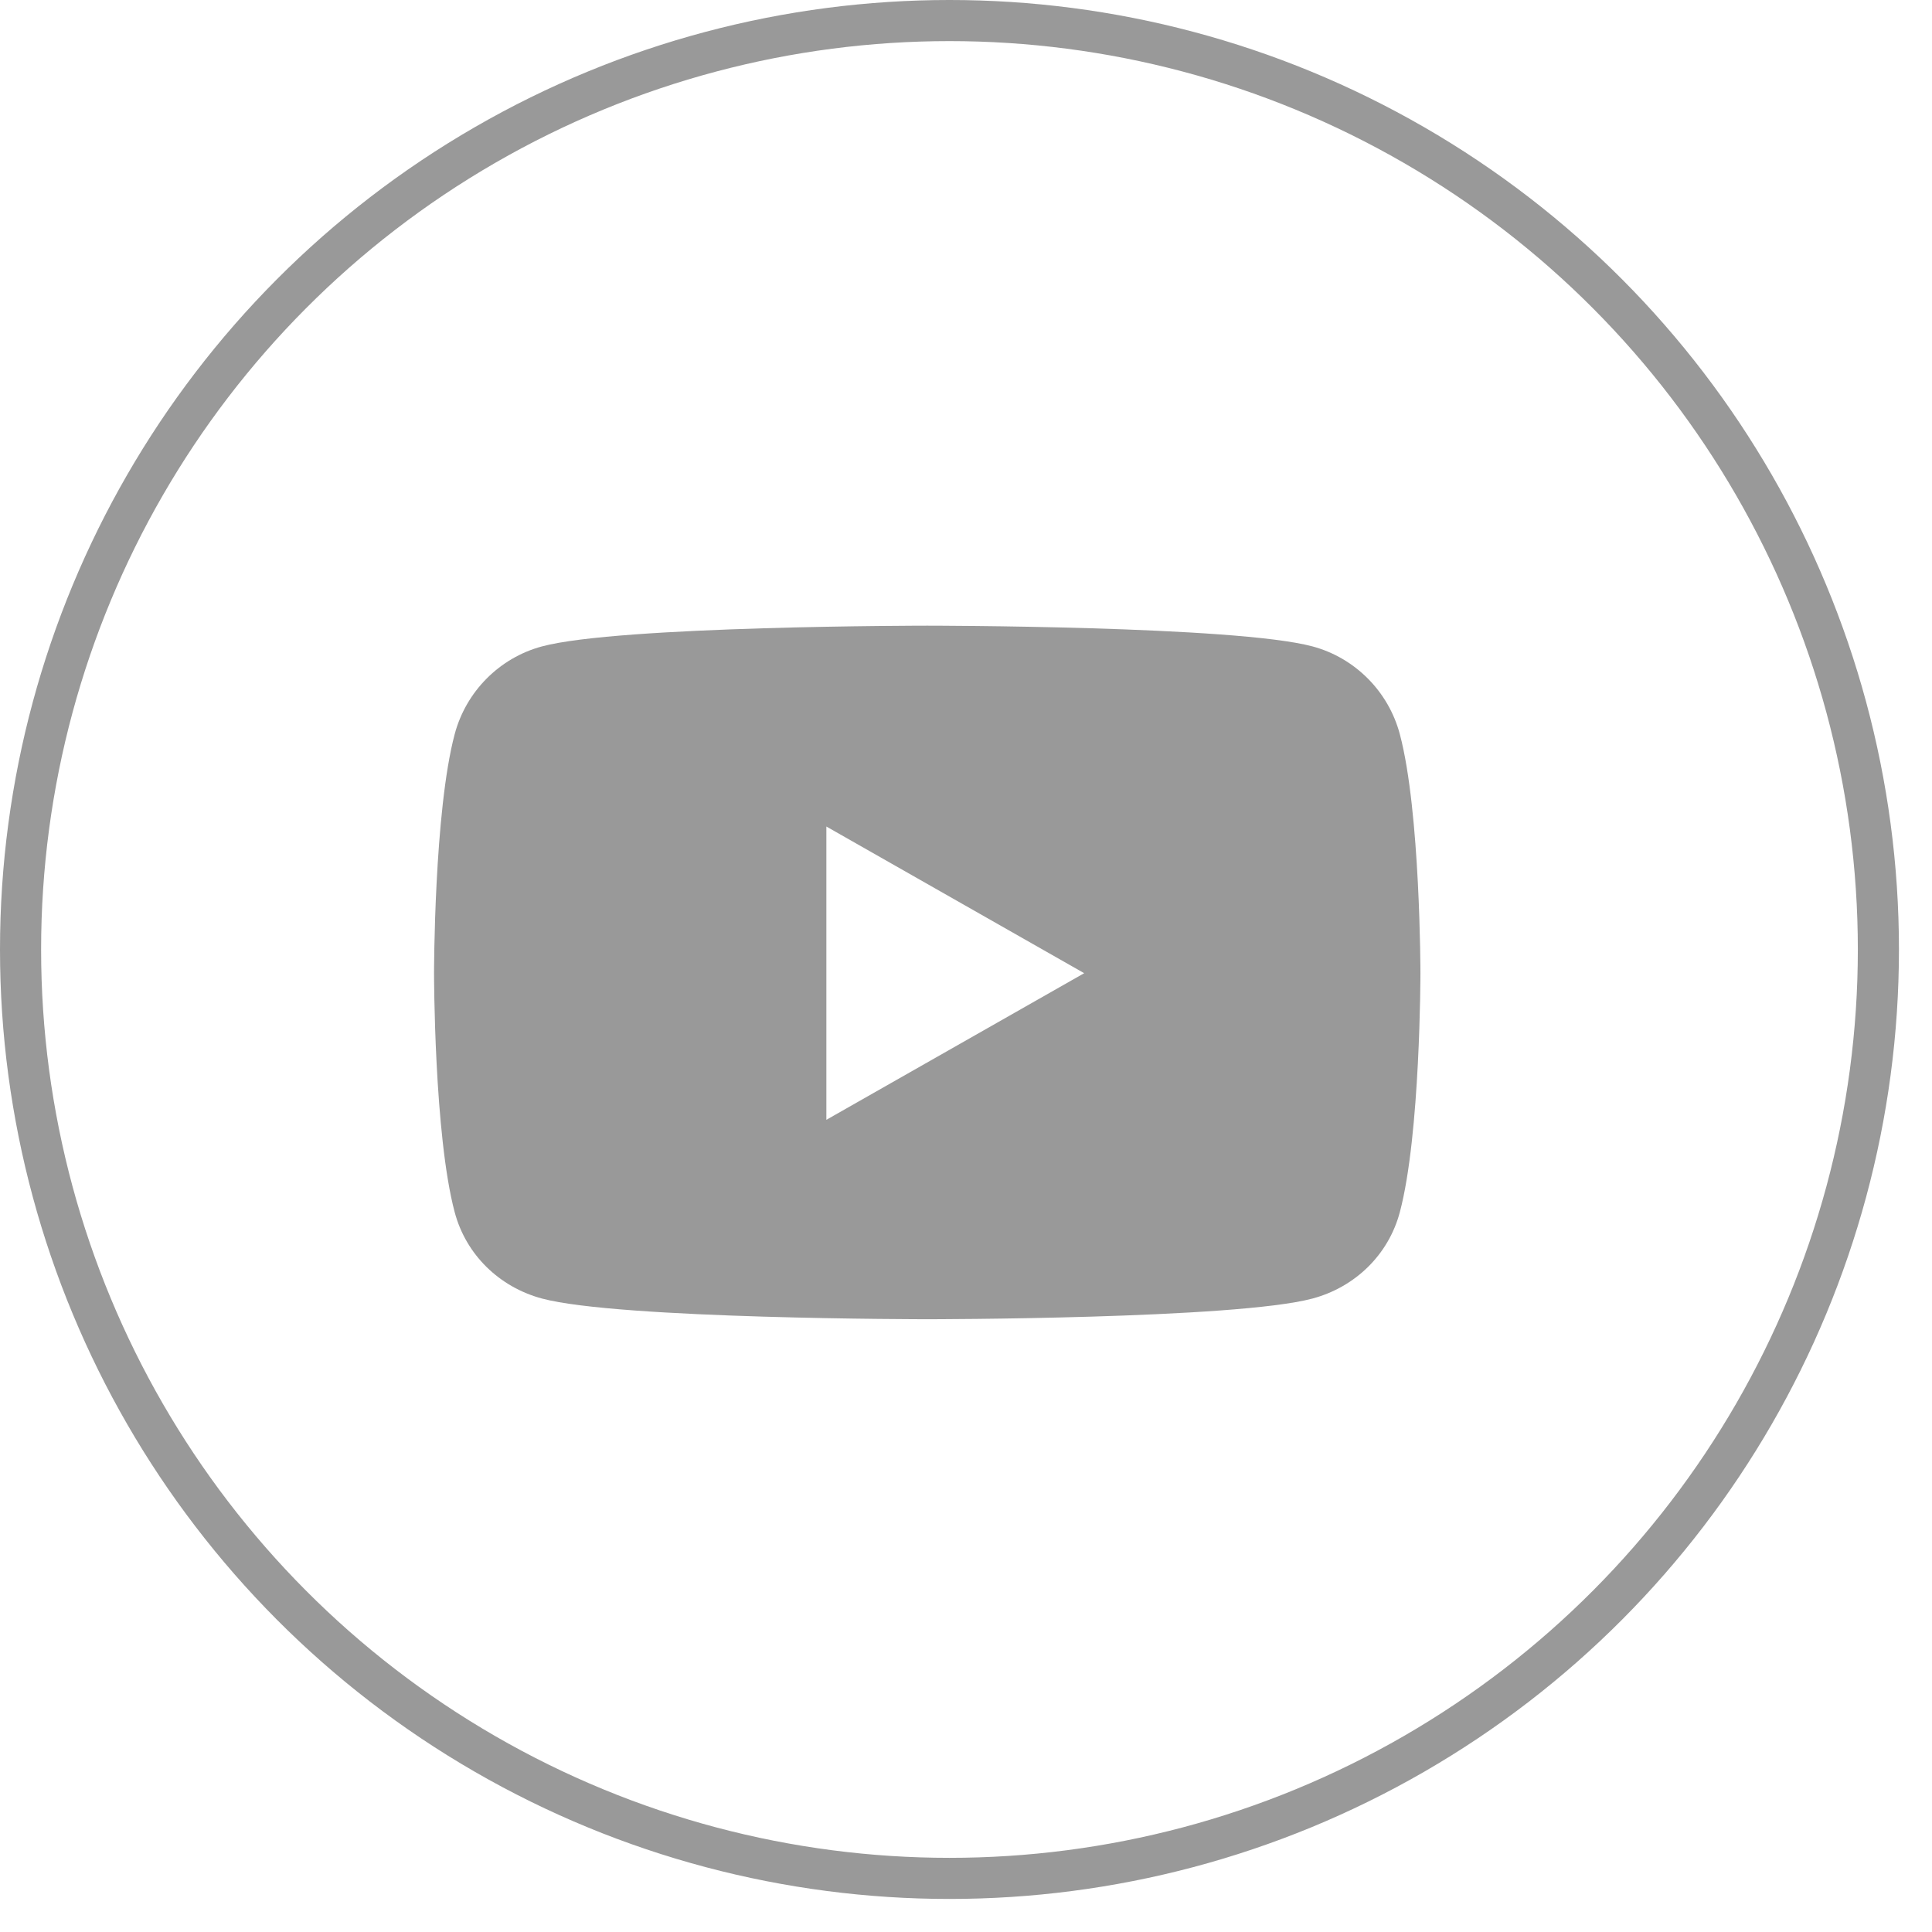<svg width="47" height="47" viewBox="0 0 47 47" fill="none" xmlns="http://www.w3.org/2000/svg">
<circle cx="23.098" cy="23.098" r="22.598" stroke="#999999"/>
<path d="M34.054 17.861C33.778 16.822 32.965 16.004 31.932 15.726C30.061 15.221 22.557 15.221 22.557 15.221C22.557 15.221 15.053 15.221 13.182 15.726C12.15 16.004 11.337 16.822 11.061 17.861C10.559 19.745 10.559 23.674 10.559 23.674C10.559 23.674 10.559 27.604 11.061 29.488C11.337 30.527 12.15 31.311 13.182 31.589C15.053 32.093 22.557 32.093 22.557 32.093C22.557 32.093 30.061 32.093 31.932 31.589C32.965 31.311 33.778 30.527 34.054 29.488C34.555 27.604 34.555 23.674 34.555 23.674C34.555 23.674 34.555 19.745 34.054 17.861ZM20.103 27.242V20.107L26.375 23.675L20.103 27.242Z" fill="#999999"/>
</svg>
